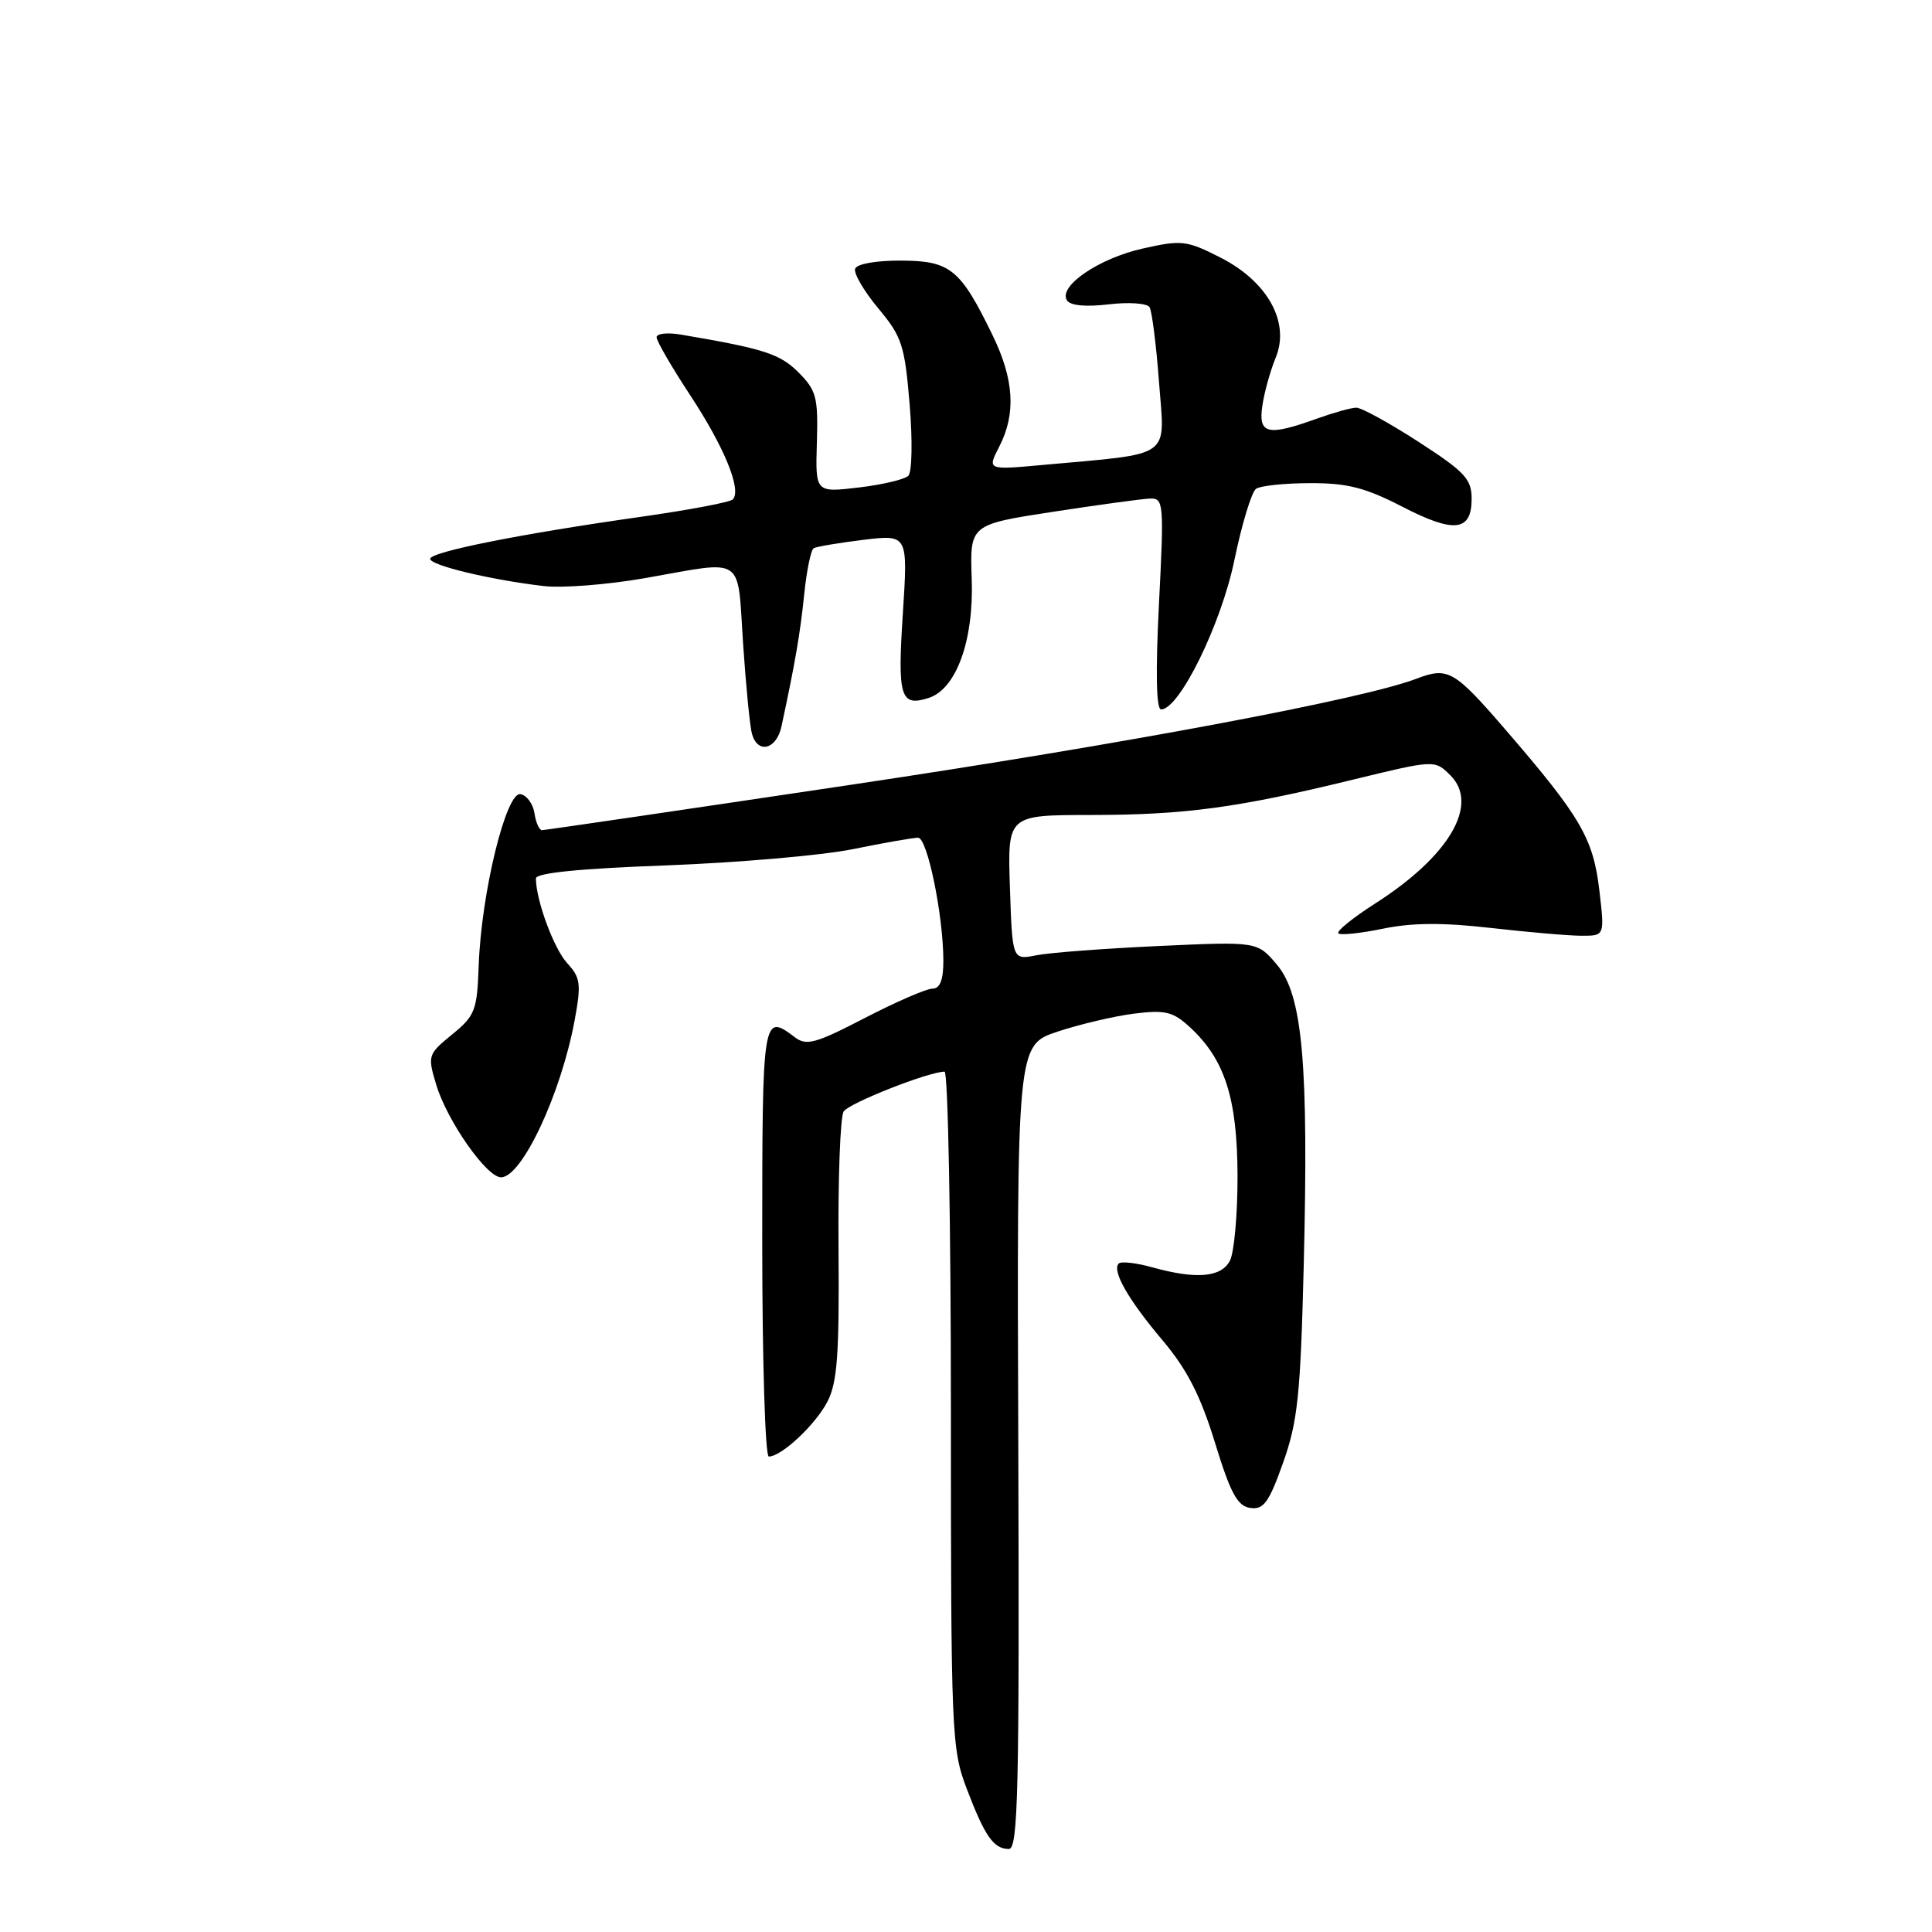 <?xml version="1.0" encoding="UTF-8" standalone="no"?>
<!DOCTYPE svg PUBLIC "-//W3C//DTD SVG 1.1//EN" "http://www.w3.org/Graphics/SVG/1.1/DTD/svg11.dtd" >
<svg xmlns="http://www.w3.org/2000/svg" xmlns:xlink="http://www.w3.org/1999/xlink" version="1.1" viewBox="0 0 256 256">
 <g >
 <path fill="currentColor"
d=" M 134.93 191.75 C 134.74 138.50 134.74 138.50 140.12 136.70 C 143.08 135.72 147.65 134.64 150.28 134.31 C 154.41 133.80 155.42 134.04 157.67 136.11 C 162.30 140.38 163.95 145.53 163.98 155.82 C 163.99 160.94 163.53 166.00 162.96 167.07 C 161.79 169.27 158.48 169.54 152.66 167.92 C 150.54 167.33 148.56 167.11 148.24 167.42 C 147.30 168.37 149.49 172.21 154.07 177.63 C 157.29 181.45 159.07 184.92 160.98 191.13 C 163.05 197.88 163.96 199.56 165.67 199.81 C 167.44 200.06 168.14 199.10 170.02 193.81 C 171.96 188.34 172.32 184.88 172.75 167.74 C 173.41 140.93 172.61 131.87 169.21 127.84 C 166.61 124.75 166.61 124.75 153.56 125.35 C 146.38 125.68 139.07 126.23 137.32 126.58 C 134.14 127.21 134.14 127.21 133.82 117.60 C 133.50 108.00 133.50 108.00 144.50 107.99 C 157.01 107.98 163.94 107.05 179.31 103.30 C 190.11 100.67 190.11 100.67 192.19 102.74 C 196.05 106.61 192.03 113.45 182.20 119.73 C 179.25 121.62 177.06 123.39 177.34 123.67 C 177.61 123.95 180.27 123.67 183.23 123.06 C 187.08 122.26 191.18 122.23 197.56 122.96 C 202.48 123.52 207.88 123.99 209.57 123.99 C 212.63 124.00 212.63 124.00 211.92 117.96 C 211.11 111.08 209.45 108.24 199.54 96.75 C 192.66 88.78 191.88 88.33 187.64 89.95 C 180.48 92.67 149.01 98.57 113.00 103.95 C 90.72 107.28 72.19 110.00 71.82 110.00 C 71.45 110.00 71.00 108.99 70.82 107.76 C 70.64 106.53 69.81 105.39 68.97 105.23 C 67.06 104.87 63.77 118.35 63.43 127.94 C 63.22 133.90 62.95 134.59 59.91 137.07 C 56.70 139.69 56.64 139.87 57.80 143.72 C 59.23 148.50 64.48 156.00 66.39 156.00 C 69.16 156.00 74.34 144.94 76.15 135.16 C 77.03 130.38 76.92 129.54 75.17 127.64 C 73.40 125.73 71.02 119.30 71.01 116.40 C 71.00 115.67 76.76 115.09 88.25 114.67 C 97.74 114.31 108.88 113.35 113.00 112.52 C 117.12 111.68 121.02 111.00 121.65 111.00 C 122.88 111.00 125.00 121.32 125.00 127.33 C 125.00 129.87 124.55 131.00 123.55 131.00 C 122.76 131.00 118.73 132.75 114.59 134.89 C 108.03 138.29 106.85 138.61 105.29 137.42 C 101.06 134.21 101.00 134.60 101.00 164.50 C 101.00 180.18 101.39 193.00 101.87 193.00 C 103.55 193.00 108.06 188.78 109.64 185.72 C 110.95 183.20 111.22 179.45 111.11 165.56 C 111.03 156.18 111.34 147.94 111.79 147.27 C 112.52 146.16 123.07 142.00 125.16 142.00 C 125.62 142.00 126.00 162.14 126.00 186.75 C 126.00 229.71 126.08 231.72 128.09 237.00 C 130.49 243.31 131.66 245.00 133.68 245.00 C 134.90 245.00 135.08 237.38 134.93 191.75 Z  M 103.55 96.25 C 105.36 87.84 106.03 83.93 106.56 78.77 C 106.88 75.61 107.45 72.86 107.82 72.64 C 108.19 72.43 111.16 71.93 114.40 71.53 C 120.31 70.82 120.31 70.82 119.63 81.33 C 118.91 92.37 119.31 93.67 123.03 92.49 C 126.70 91.33 129.04 84.90 128.76 76.78 C 128.50 69.51 128.50 69.51 139.50 67.82 C 145.55 66.89 151.35 66.10 152.39 66.06 C 154.19 66.00 154.25 66.67 153.57 80.00 C 153.11 89.08 153.21 94.00 153.85 94.00 C 156.27 94.00 161.80 82.75 163.56 74.23 C 164.55 69.43 165.85 65.17 166.43 64.77 C 167.02 64.36 170.25 64.02 173.61 64.02 C 178.52 64.00 180.92 64.62 185.79 67.13 C 192.70 70.70 195.00 70.43 195.00 66.08 C 195.00 63.48 194.09 62.51 187.97 58.55 C 184.10 56.05 180.39 54.01 179.72 54.02 C 179.05 54.02 176.70 54.68 174.50 55.47 C 167.95 57.83 166.70 57.54 167.27 53.75 C 167.53 51.96 168.33 49.11 169.03 47.41 C 170.97 42.74 167.99 37.32 161.72 34.13 C 157.24 31.85 156.58 31.77 151.43 32.93 C 145.62 34.23 140.21 37.91 141.37 39.79 C 141.80 40.49 143.83 40.69 146.89 40.33 C 149.55 40.01 151.99 40.18 152.32 40.70 C 152.64 41.22 153.21 45.72 153.58 50.69 C 154.35 60.90 155.60 60.02 138.15 61.61 C 130.81 62.28 130.81 62.28 132.40 59.19 C 134.64 54.86 134.38 50.32 131.56 44.50 C 127.27 35.65 125.94 34.56 119.42 34.53 C 116.09 34.51 113.53 34.97 113.31 35.61 C 113.10 36.22 114.48 38.58 116.37 40.85 C 119.51 44.61 119.88 45.73 120.53 53.56 C 120.93 58.33 120.85 62.55 120.36 63.04 C 119.87 63.53 116.90 64.23 113.76 64.60 C 108.04 65.27 108.04 65.27 108.24 58.63 C 108.42 52.64 108.17 51.72 105.80 49.34 C 103.33 46.88 101.26 46.21 90.25 44.34 C 88.46 44.03 87.00 44.19 87.00 44.69 C 87.00 45.19 89.03 48.69 91.52 52.47 C 96.00 59.30 98.28 64.89 97.11 66.17 C 96.77 66.54 91.33 67.57 85.00 68.47 C 69.02 70.73 57.00 73.13 57.00 74.05 C 57.00 74.91 64.94 76.82 72.00 77.65 C 74.47 77.95 80.55 77.47 85.50 76.60 C 98.85 74.24 97.68 73.45 98.46 85.25 C 98.84 90.89 99.37 96.29 99.64 97.25 C 100.41 99.95 102.89 99.32 103.55 96.25 Z "/>
</g>
</svg>